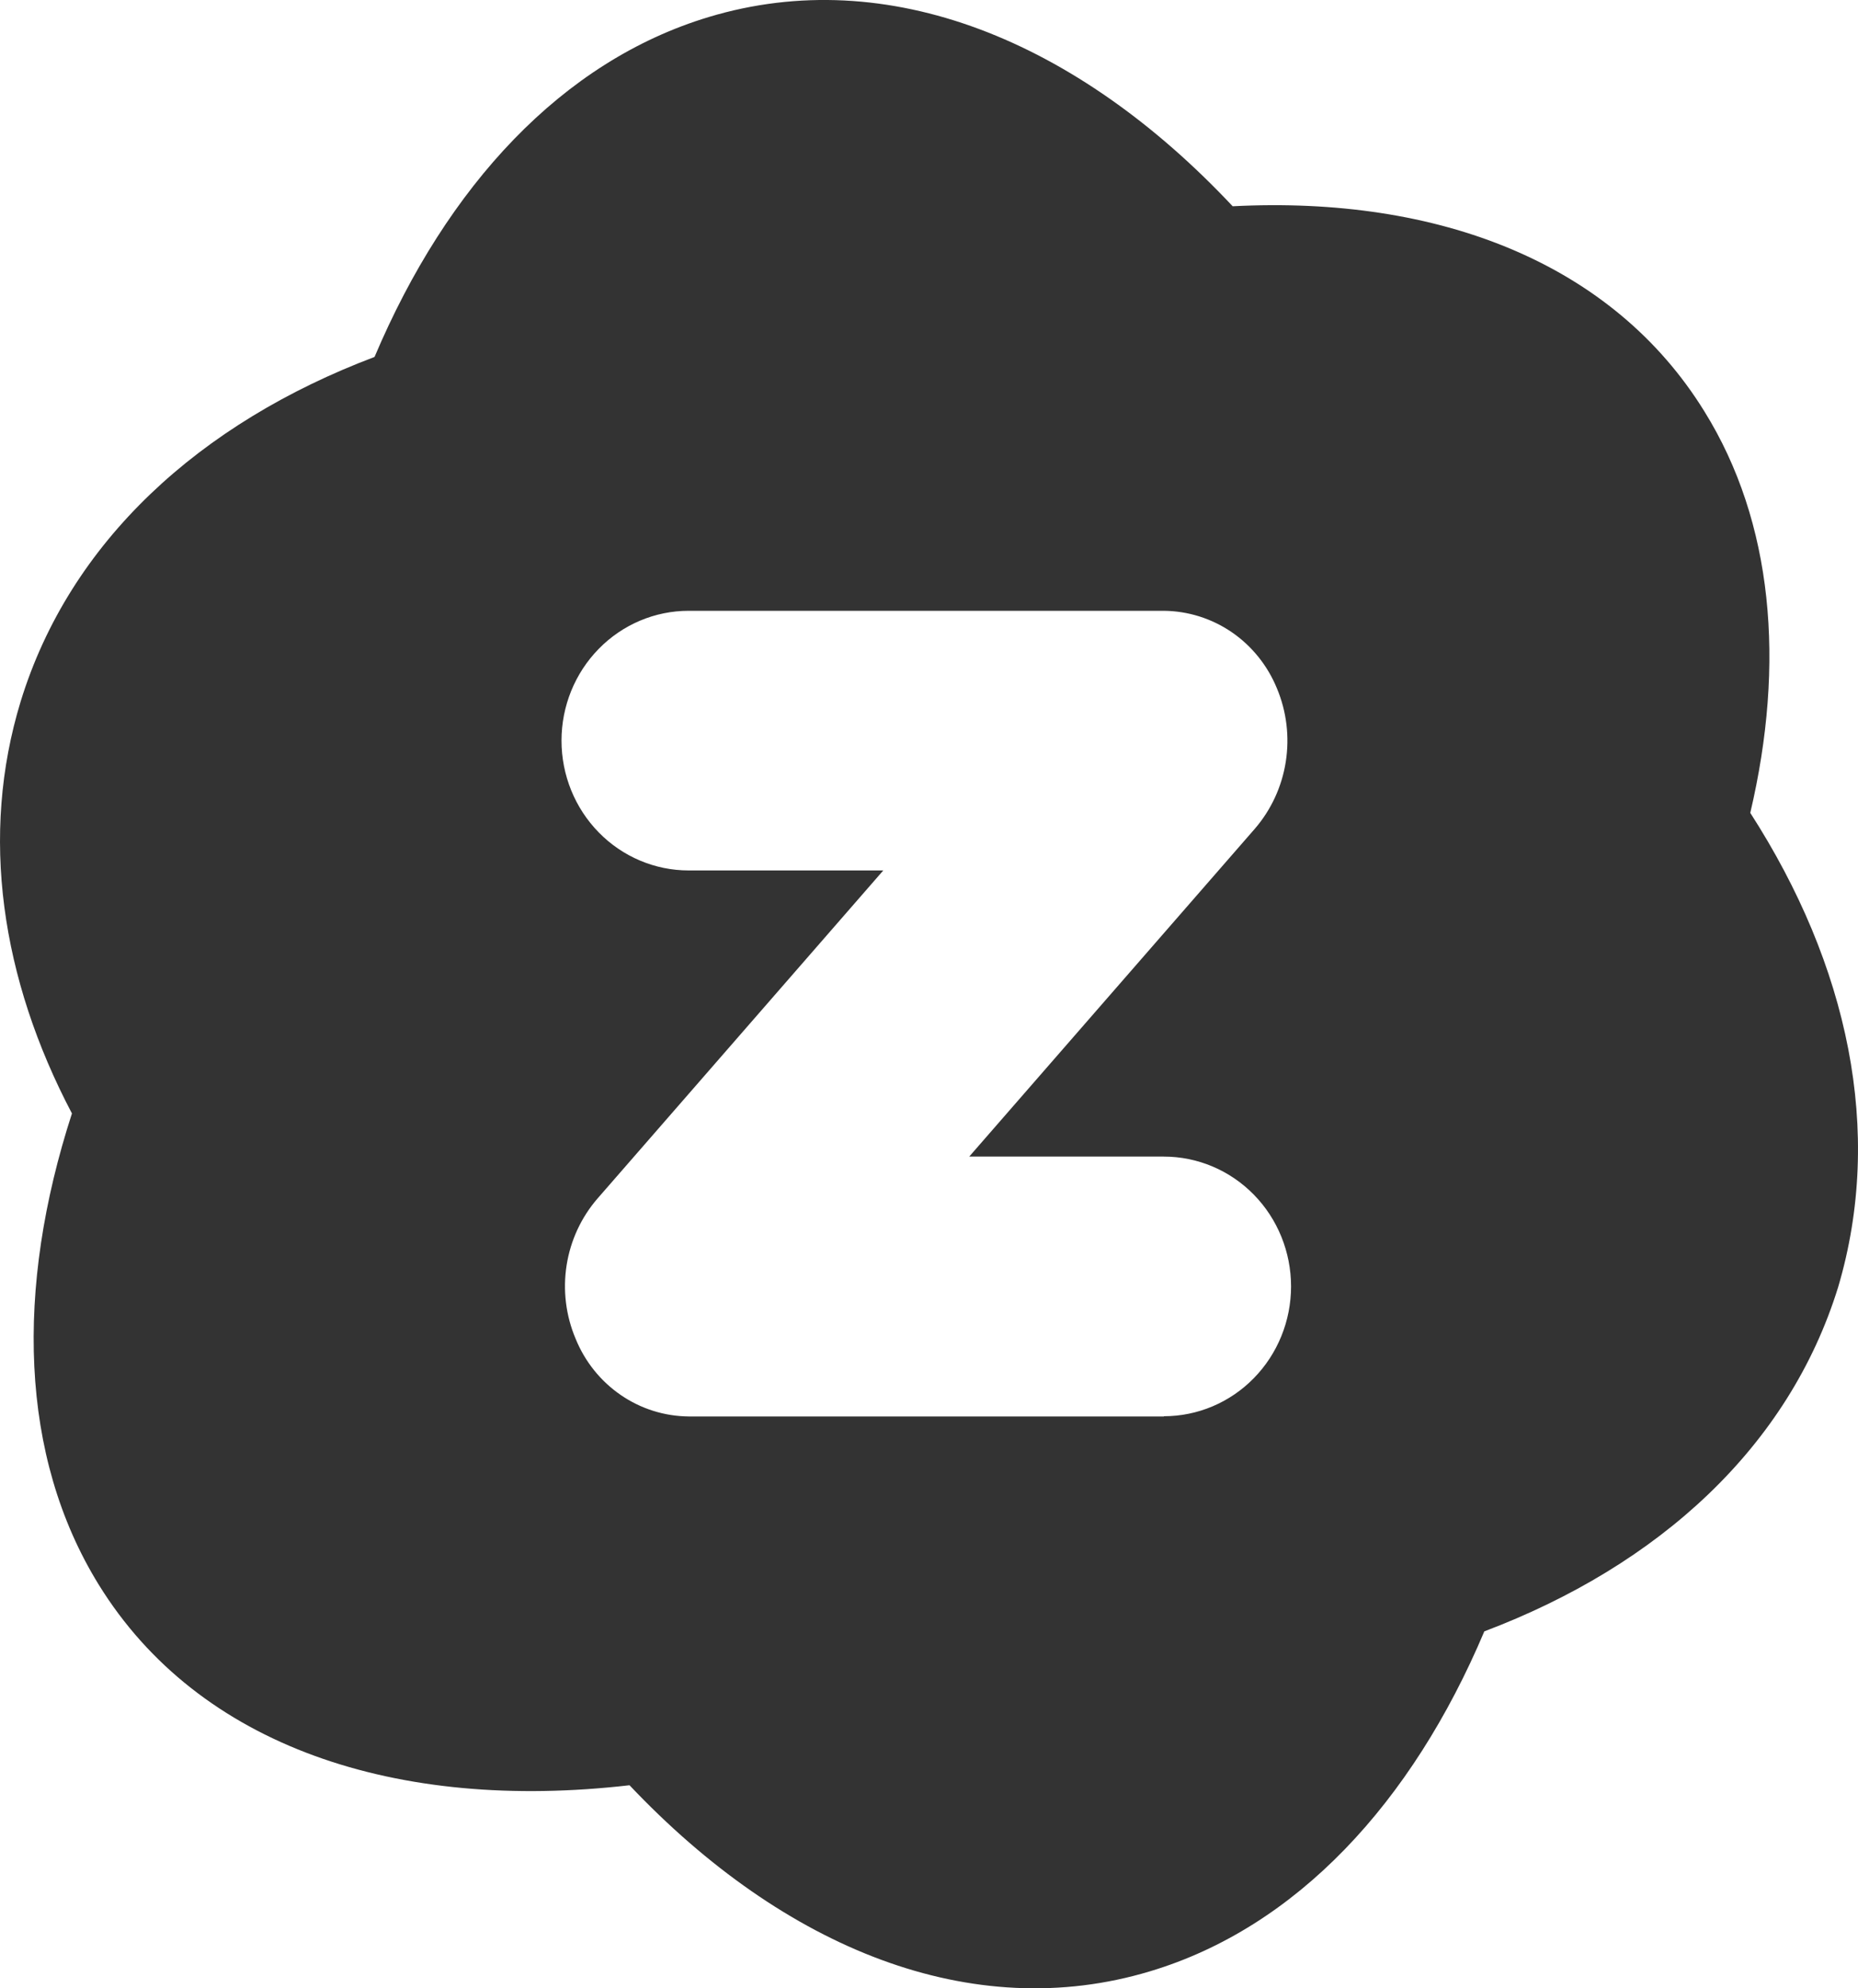 <svg width="43" height="46" viewBox="0 0 43 46" fill="none" xmlns="http://www.w3.org/2000/svg">
<path fill-rule="evenodd" clip-rule="evenodd" d="M40.507 18.806C41.322 15.342 41.035 12.079 39.447 9.521C37.327 6.086 33.3 4.526 28.528 4.772C24.924 0.933 20.547 -0.855 16.402 0.394C13.013 1.416 10.347 4.294 8.668 8.258C4.623 9.786 1.615 12.529 0.478 16.229C-0.468 19.326 0.023 22.64 1.665 25.76C0.351 29.813 0.451 33.689 2.284 36.66C4.596 40.406 9.182 41.924 14.569 41.302C18.159 45.095 22.504 46.845 26.617 45.606C30.006 44.589 32.677 41.706 34.352 37.742C38.396 36.214 41.399 33.471 42.541 29.776C43.606 26.178 42.773 22.325 40.507 18.806ZM26.935 32.77H15.938C15.377 32.765 14.83 32.593 14.365 32.273C13.9 31.954 13.537 31.502 13.322 30.973C13.095 30.438 13.023 29.848 13.113 29.273C13.203 28.697 13.453 28.16 13.832 27.724L20.442 20.138H15.938C15.158 20.138 14.409 19.822 13.857 19.258C13.305 18.695 12.995 17.931 12.995 17.134C12.995 16.338 13.305 15.574 13.857 15.011C14.409 14.447 15.158 14.131 15.938 14.131H26.935C27.495 14.136 28.042 14.308 28.507 14.626C28.972 14.945 29.335 15.396 29.551 15.923C29.776 16.458 29.847 17.048 29.757 17.623C29.667 18.198 29.419 18.735 29.042 19.172L22.431 26.758H26.935C27.716 26.758 28.465 27.075 29.017 27.638C29.569 28.201 29.879 28.965 29.879 29.762C29.879 30.558 29.569 31.322 29.017 31.885C28.465 32.449 27.716 32.765 26.935 32.765V32.77Z" fill="#333333"/>
</svg>

